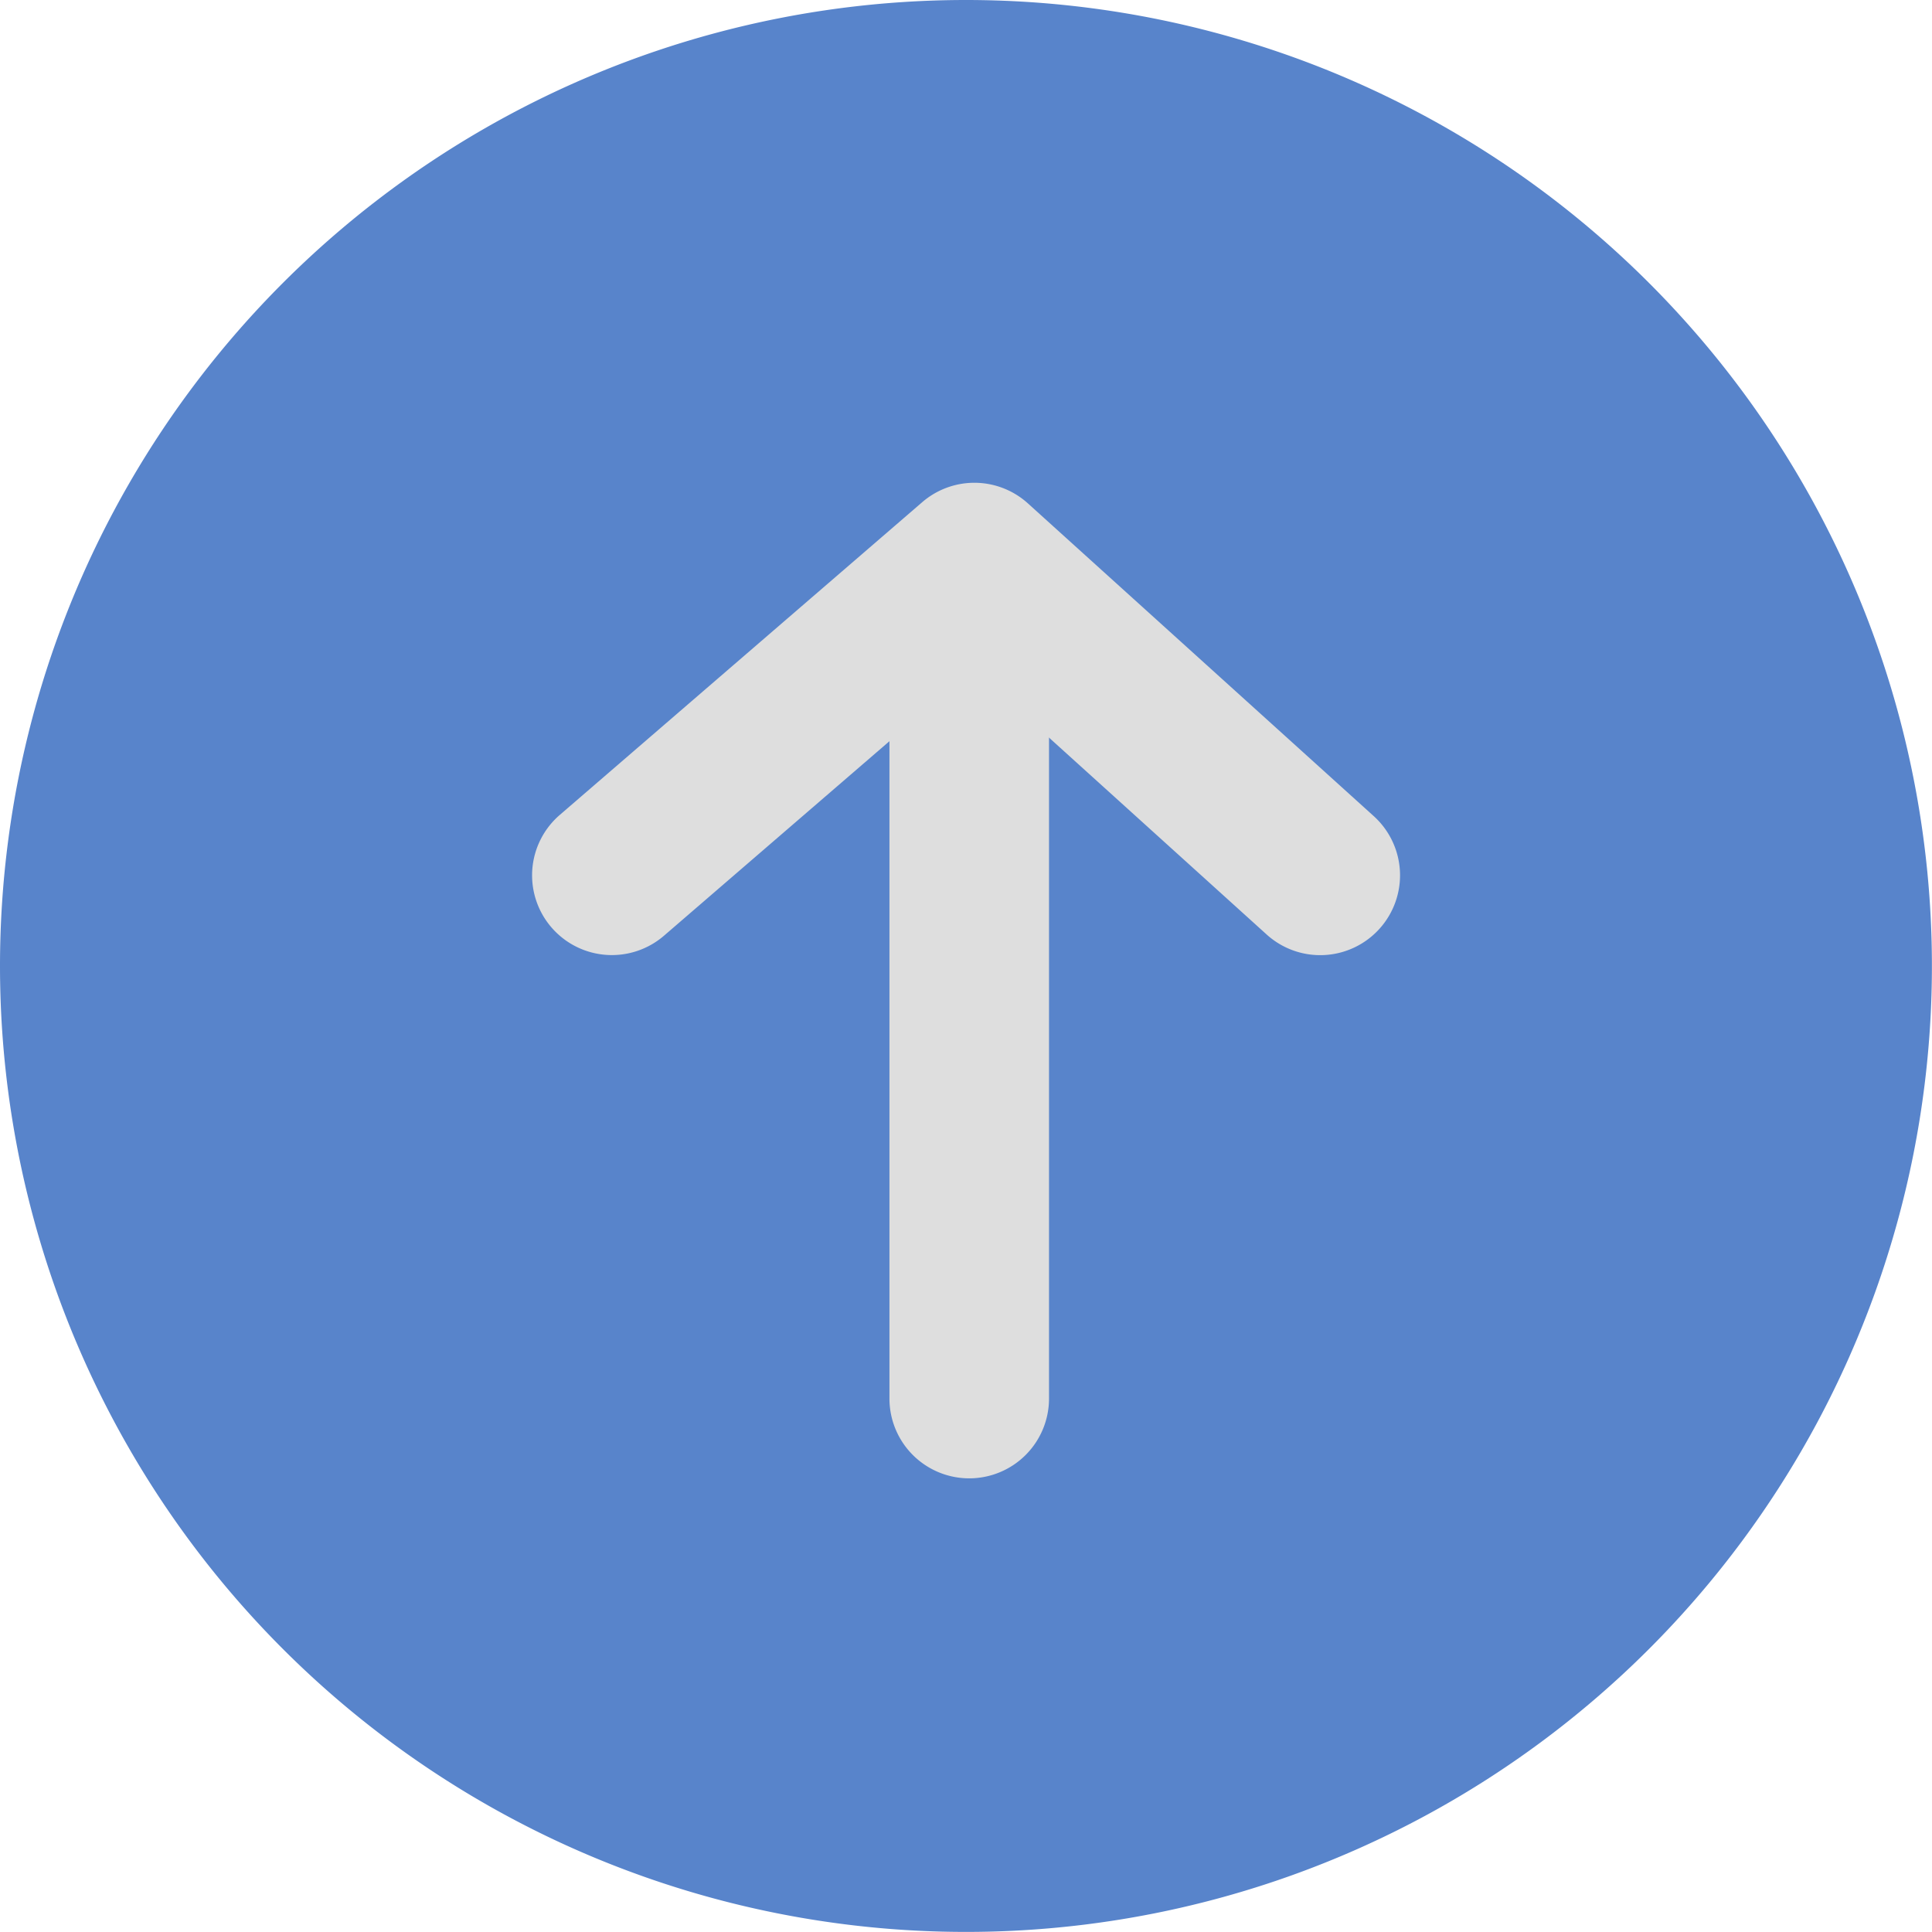 <svg id="Component_108_1" data-name="Component 108 – 1" xmlns="http://www.w3.org/2000/svg" width="24.215" height="24.215" viewBox="0 0 24.215 24.215">
  <path id="Path_278" data-name="Path 278" d="M12.107,0A12.107,12.107,0,1,1,0,12.107,12.107,12.107,0,0,1,12.107,0Z" fill="#5884cb"/>
  <g id="Group_841" data-name="Group 841" transform="translate(16.547 17.529) rotate(180)">
    <path id="Line_69" data-name="Line 69" d="M0,9.8a1,1,0,0,1-1-1V0A1,1,0,0,1,0-1,1,1,0,0,1,1,0V8.8A1,1,0,0,1,0,9.8Z" transform="translate(4.399 0)" fill="#dedede"/>
    <path id="Path_144" data-name="Path 144" d="M3.921,9.878a1,1,0,0,1-.758-.347L-.757,4.988A1,1,0,0,1-.742,3.664L3.178-.671A1,1,0,0,1,4.591-.742,1,1,0,0,1,4.662.671L1.334,4.35,4.677,8.225a1,1,0,0,1-.757,1.653Z" transform="translate(0 10.478) rotate(-90)" fill="#dedede"/>
  </g>
</svg>
